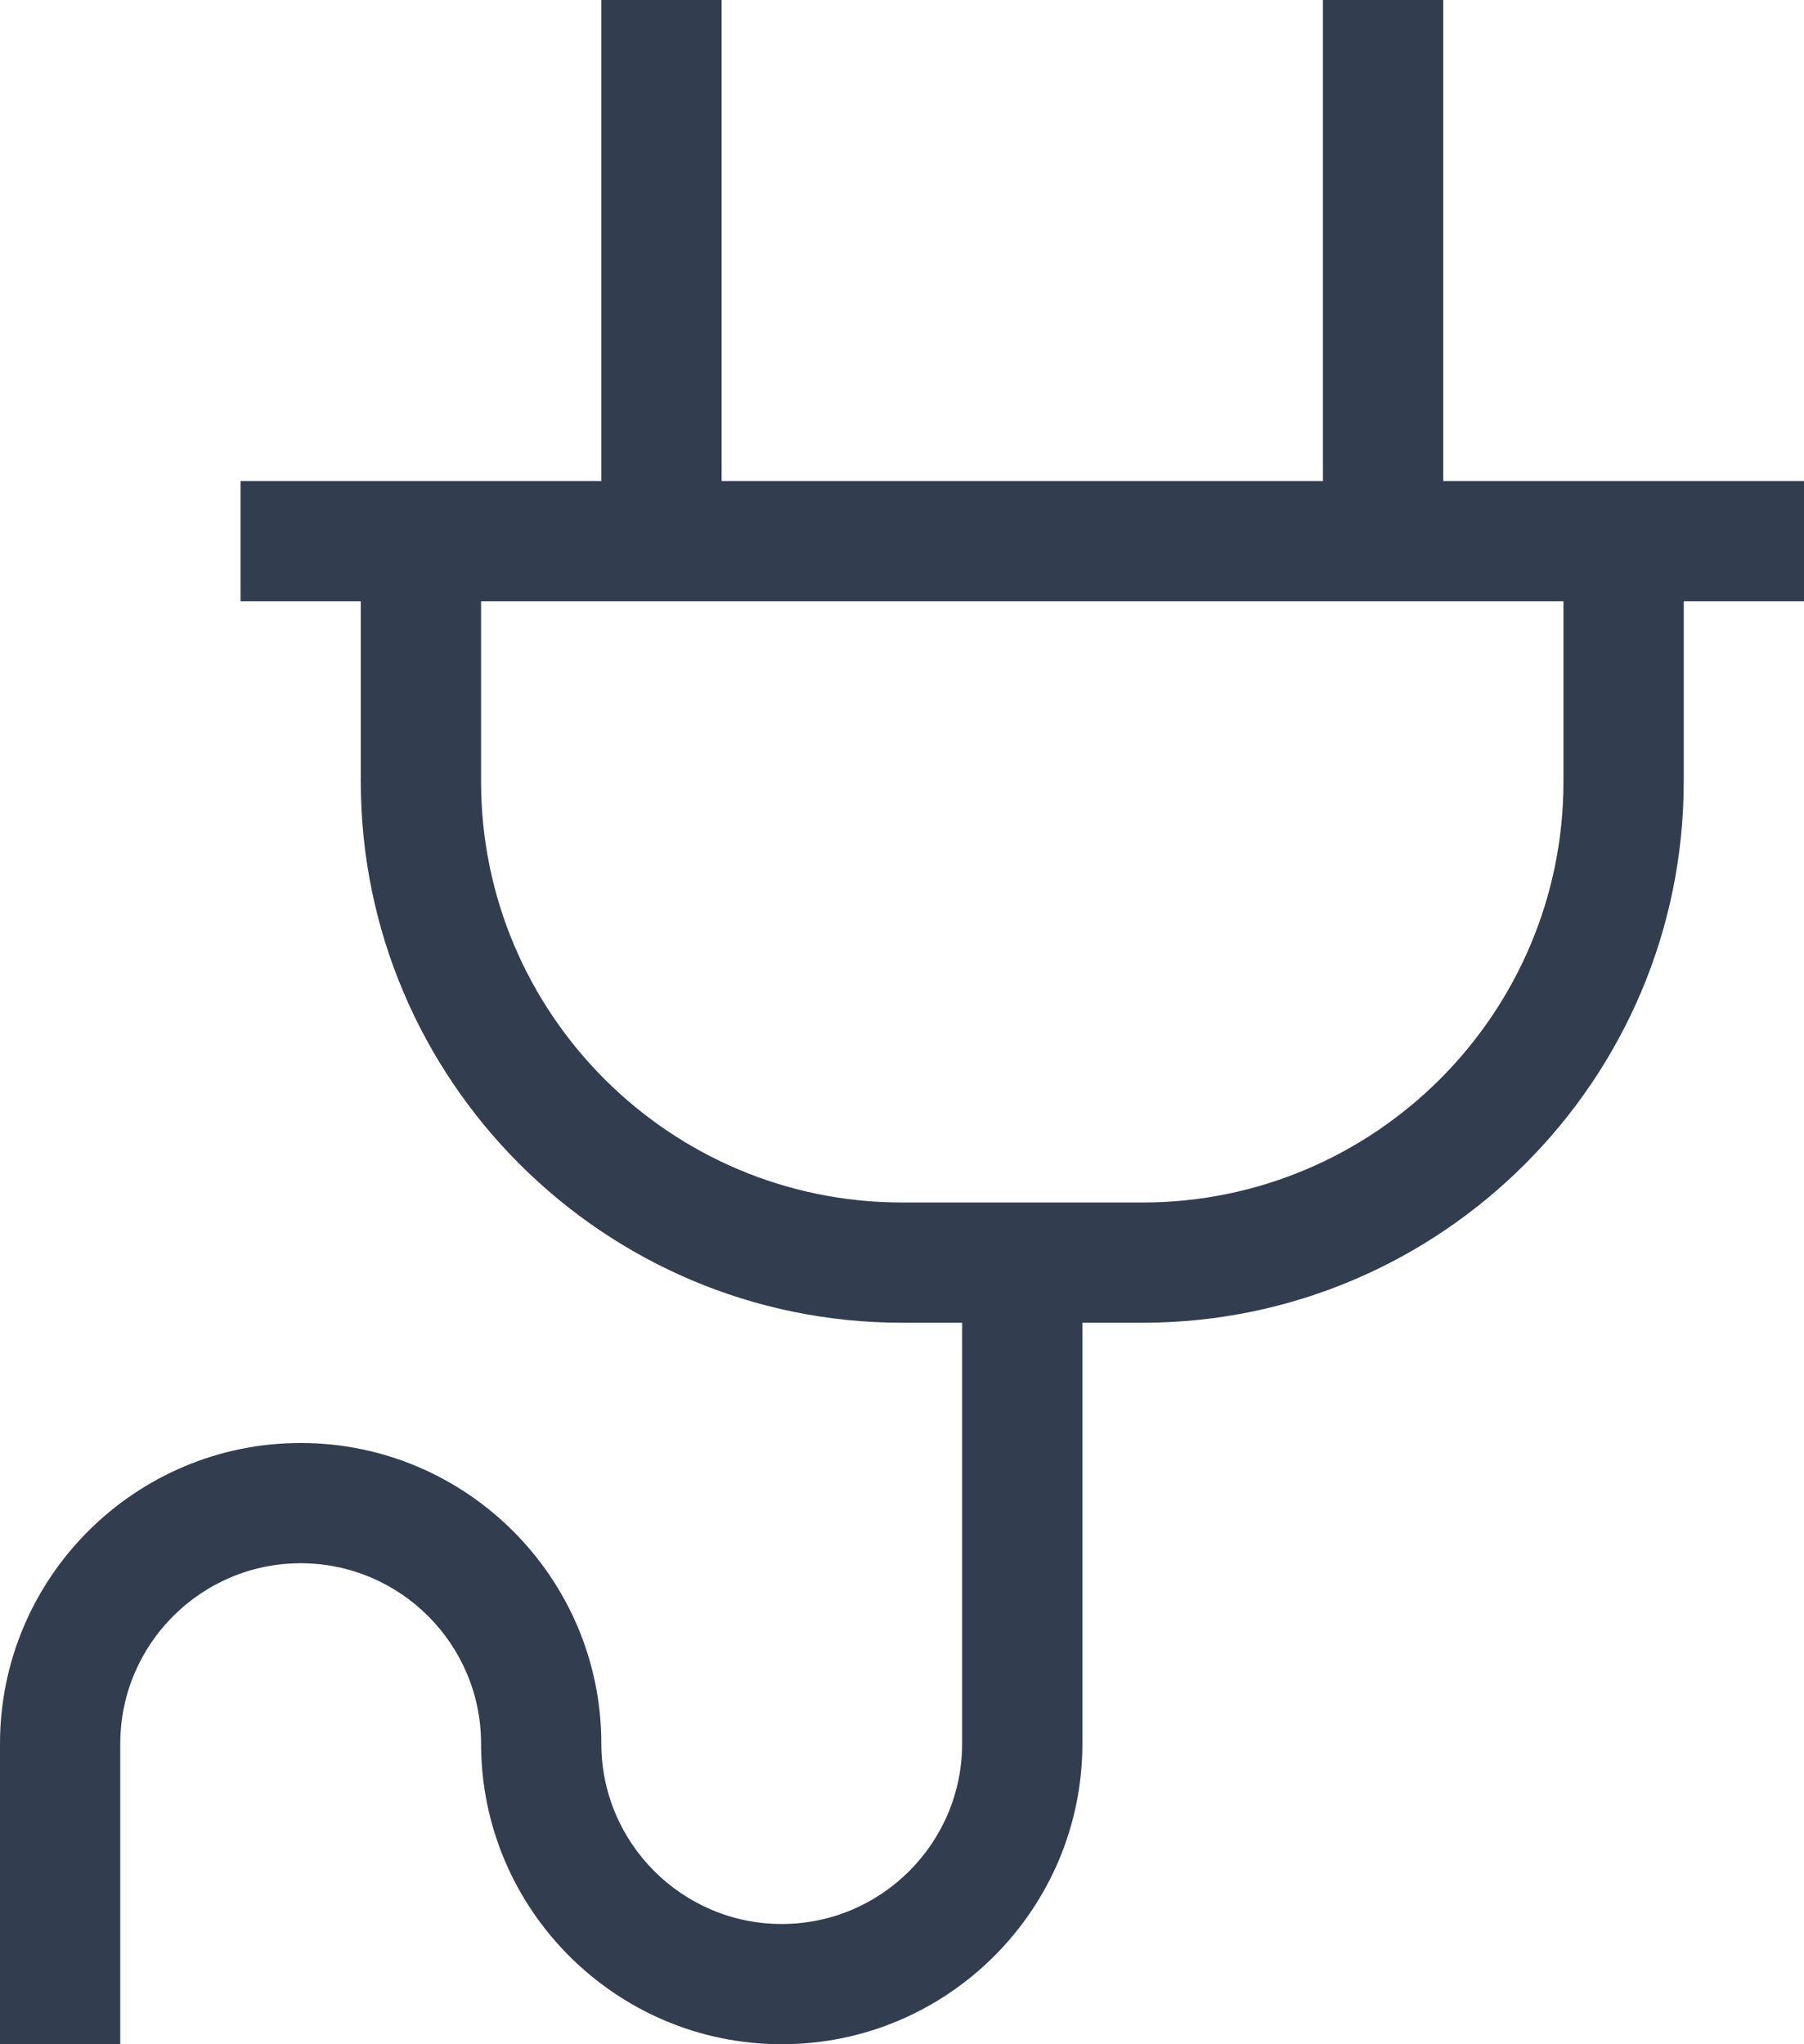 <svg width="15" height="17" viewBox="0 0 15 17" fill="none" xmlns="http://www.w3.org/2000/svg">
<path fill-rule="evenodd" clip-rule="evenodd" d="M13 6.5C13 8.43 11.43 10 9.5 10H7.5C5.57 10 4 8.43 4 6.5V5H13L13 6.5ZM15 4H12V0H11V4H6V0H5V4H2V5H3V6.5C3 8.981 5.019 11 7.5 11H8V14.5C8 15.327 7.327 16 6.5 16C5.673 16 5 15.327 5 14.5C5 13.122 3.878 12 2.5 12C1.122 12 0 13.122 0 14.5V17H1V14.5C1 13.673 1.673 13 2.5 13C3.327 13 4 13.673 4 14.5C4 15.878 5.122 17 6.5 17C7.879 17 9 15.878 9 14.5V11H9.5C11.981 11 14 8.981 14 6.5V5H15V4Z" fill="#323E50"/>
</svg>

